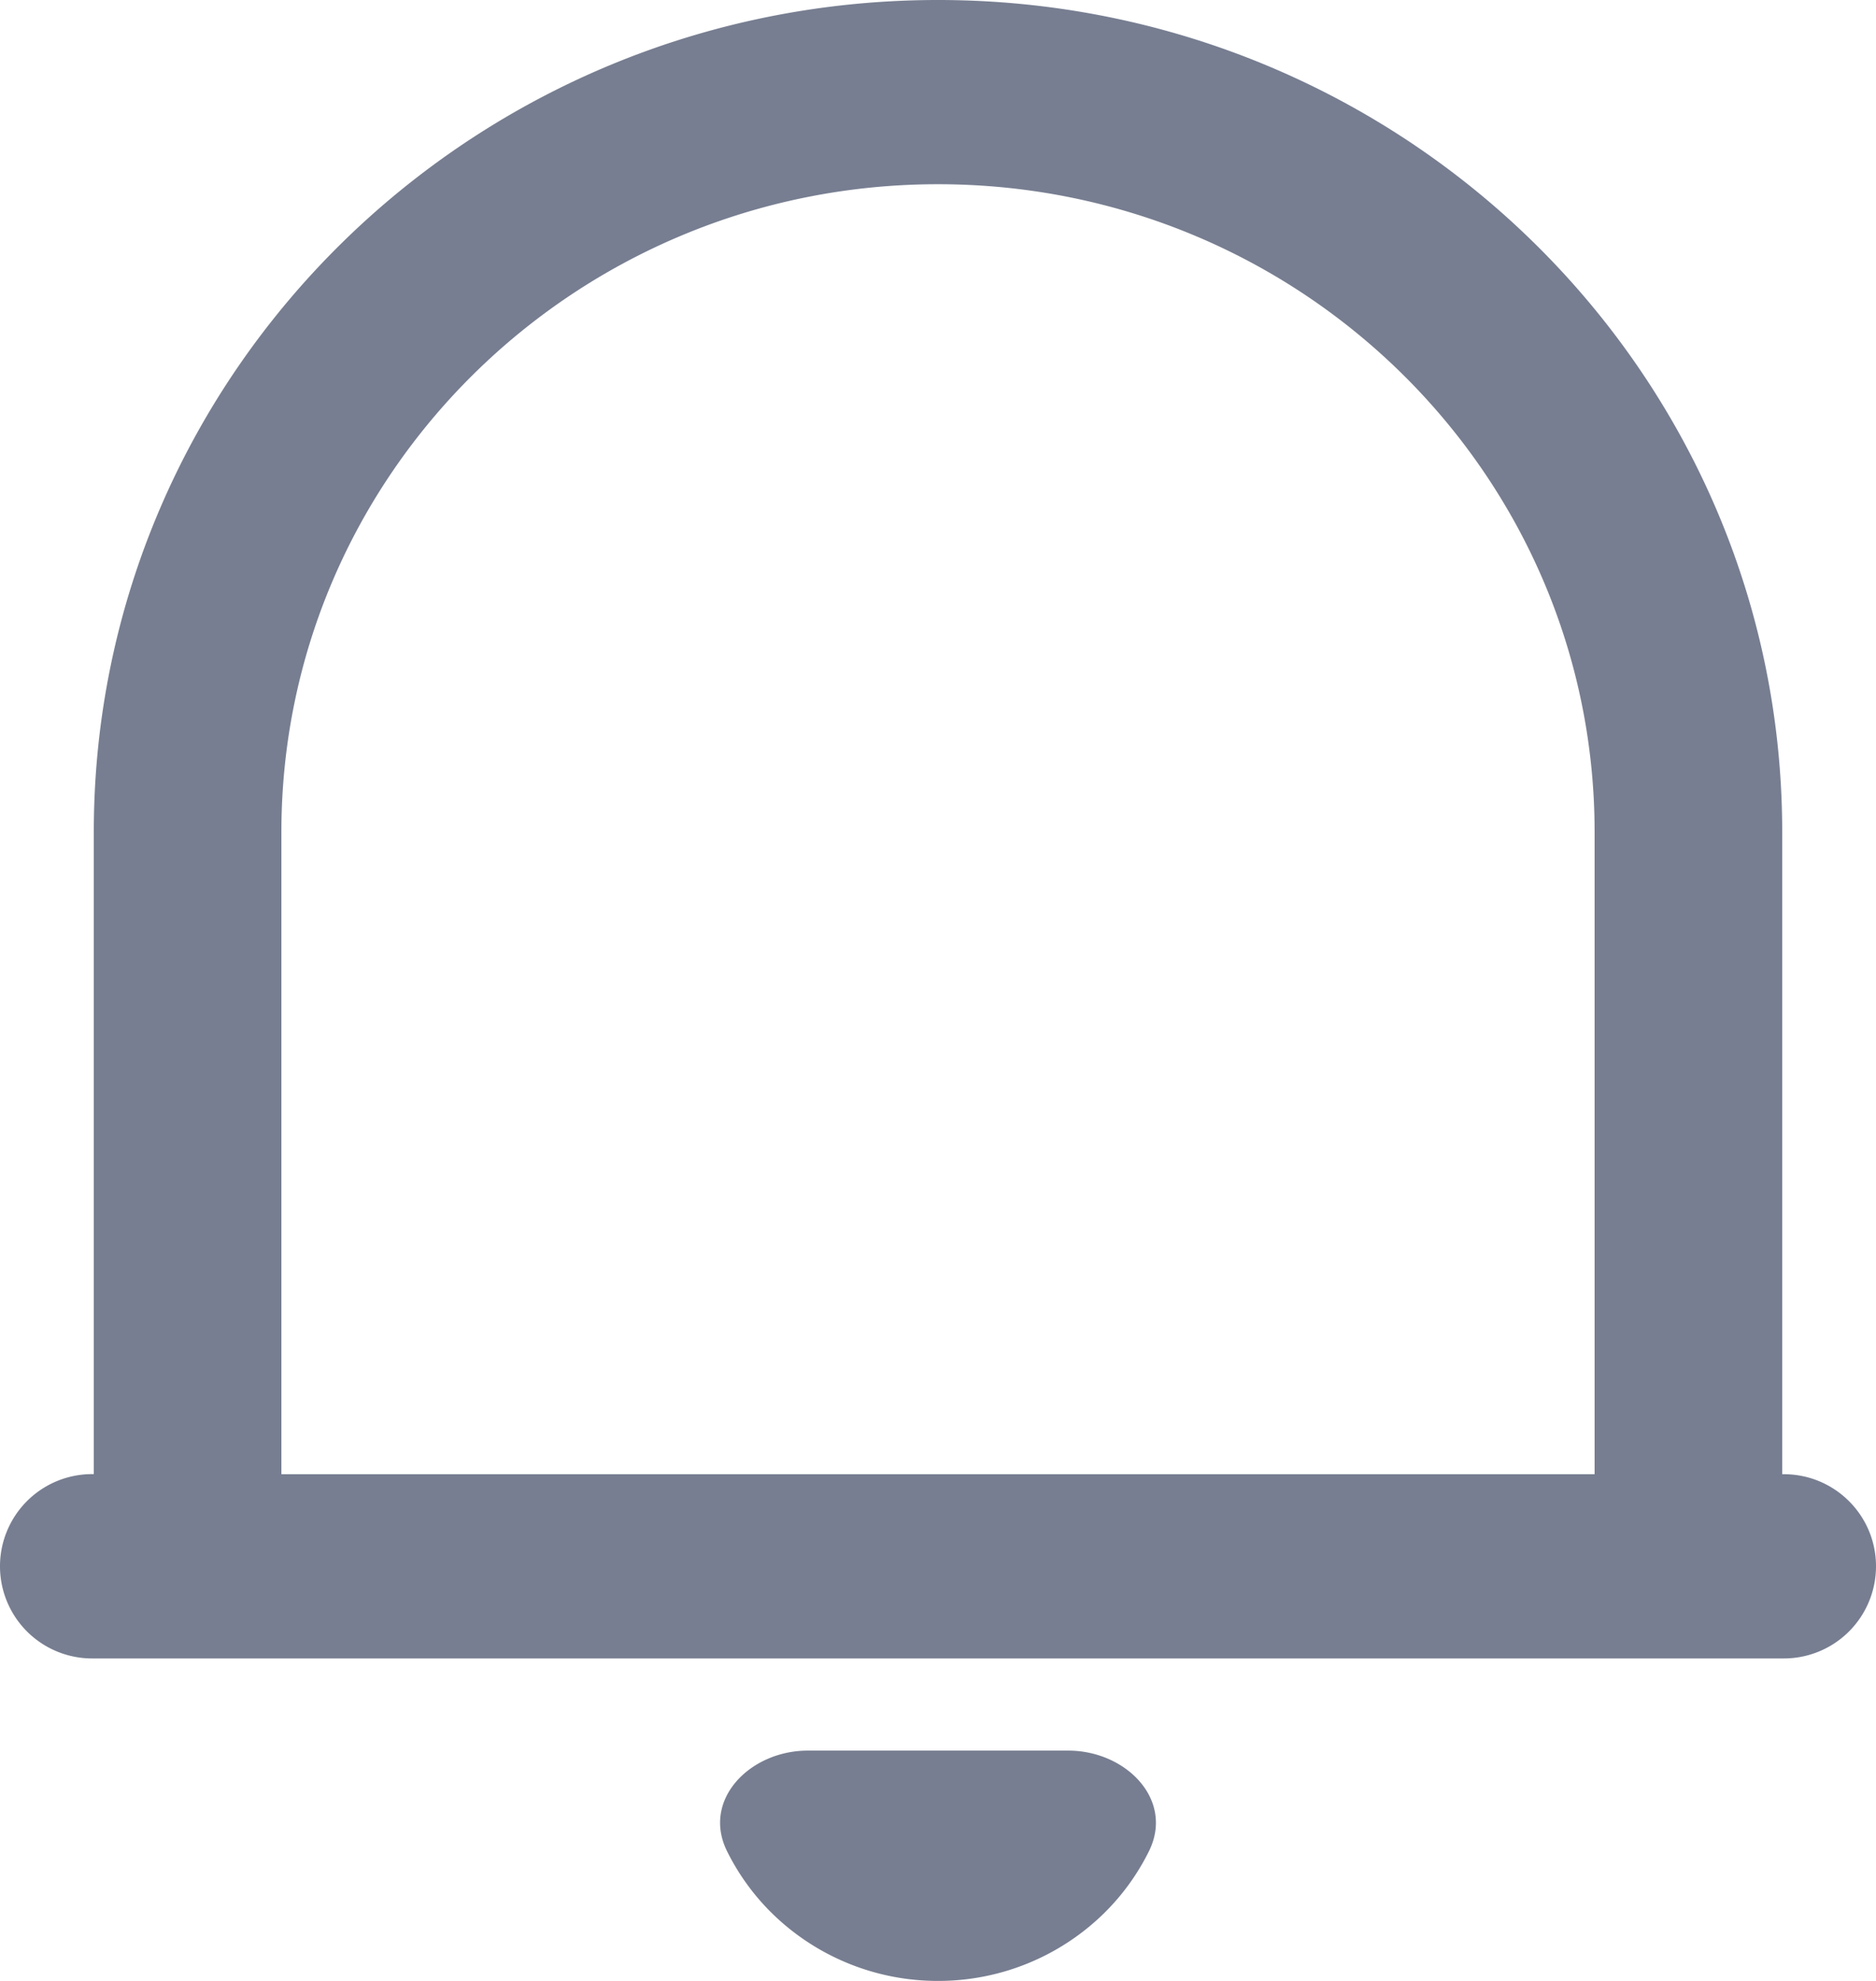 <svg width="18" height="19" fill="none" xmlns="http://www.w3.org/2000/svg"><path d="M18 15.023a.884.884 0 0 1-.884.884H.884a.884.884 0 0 1 0-1.768H.9V7.981C.9 3.573 4.527 0 9 0s8.1 3.573 8.1 7.98v6.16h.016c.488 0 .884.395.884.883ZM2.7 14.14h12.6V7.98c0-3.43-2.82-6.213-6.3-6.213S2.7 4.55 2.7 7.981v6.159Zm4.276 3.616c-.245-.495.222-.965.774-.965h2.5c.552 0 1.019.47.774.965a2.21 2.21 0 0 1-.433.597A2.271 2.271 0 0 1 9 19a2.271 2.271 0 0 1-1.591-.647 2.209 2.209 0 0 1-.433-.597Z" fill="#777E91"/></svg>